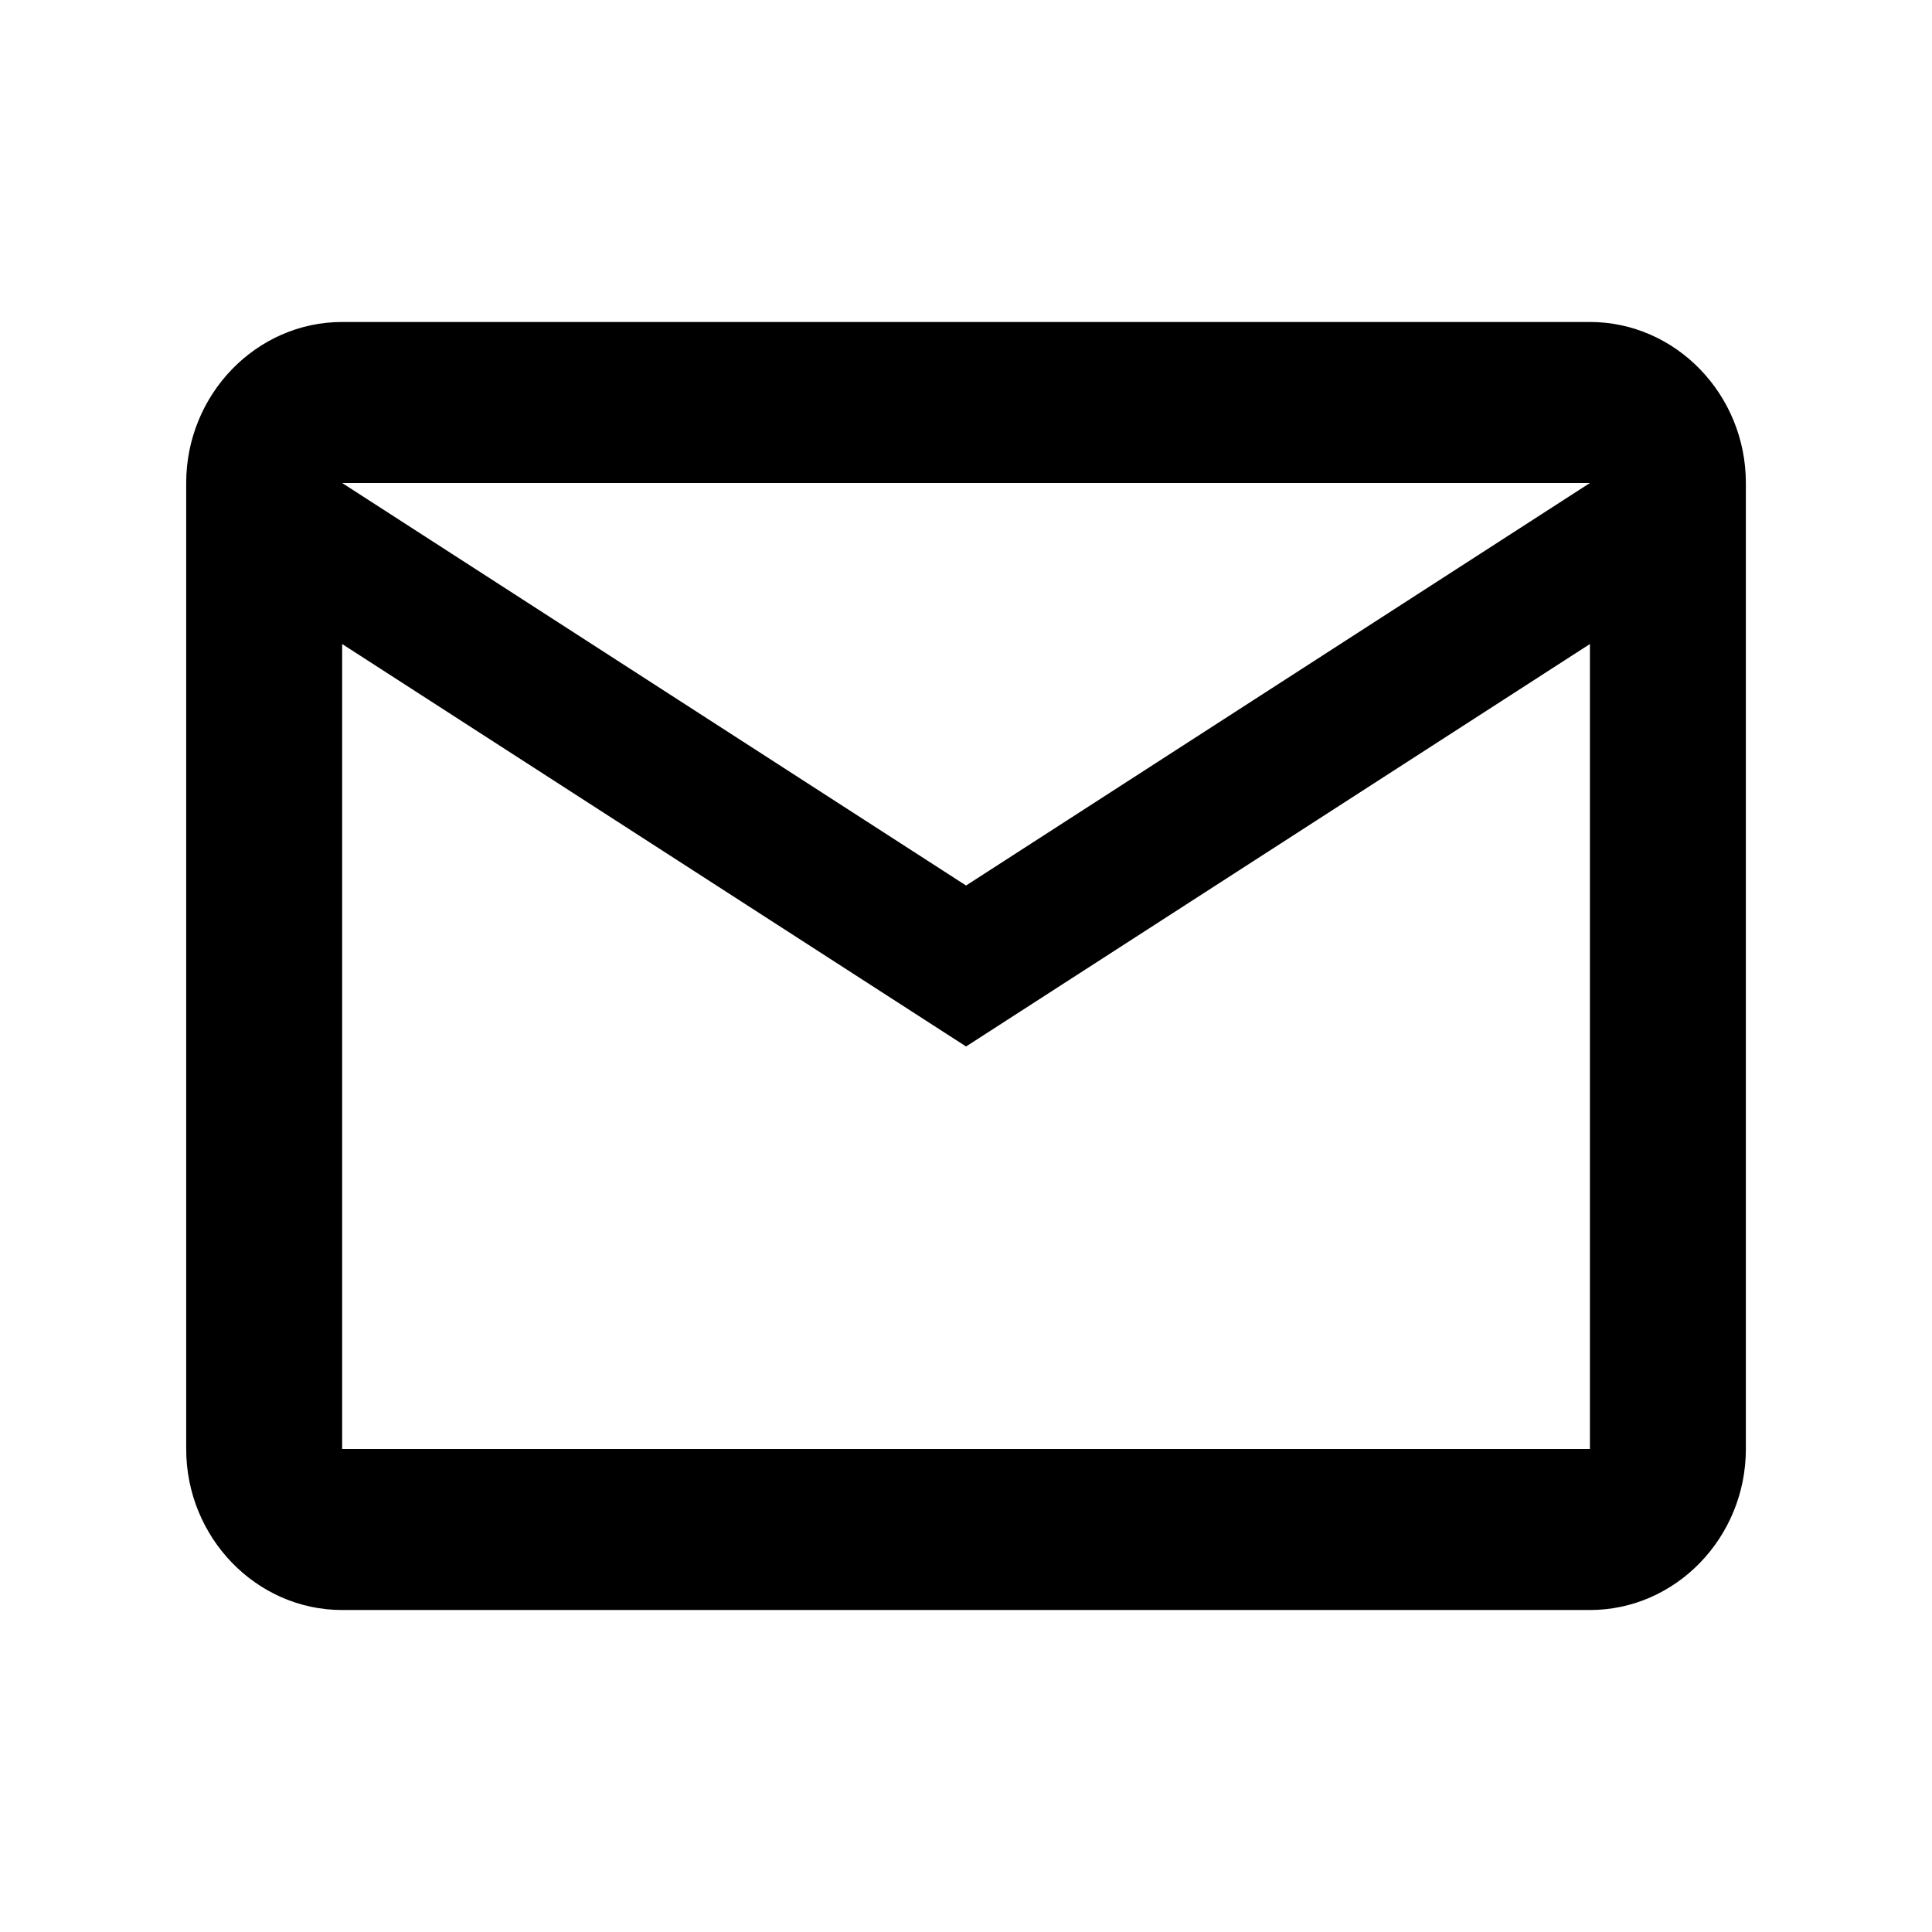 <svg width="32" height="32" viewBox="0 0 32 32" fill="none" xmlns="http://www.w3.org/2000/svg">
<path d="M28.917 8C28.917 6.533 27.755 5.333 26.334 5.333H5.667C4.246 5.333 3.084 6.533 3.084 8V24C3.084 25.467 4.246 26.667 5.667 26.667H26.334C27.755 26.667 28.917 25.467 28.917 24V8ZM26.334 8L16.001 14.667L5.667 8H26.334ZM26.334 24H5.667V10.667L16.001 17.333L26.334 10.667V24Z" fill="#000"/>
</svg>
